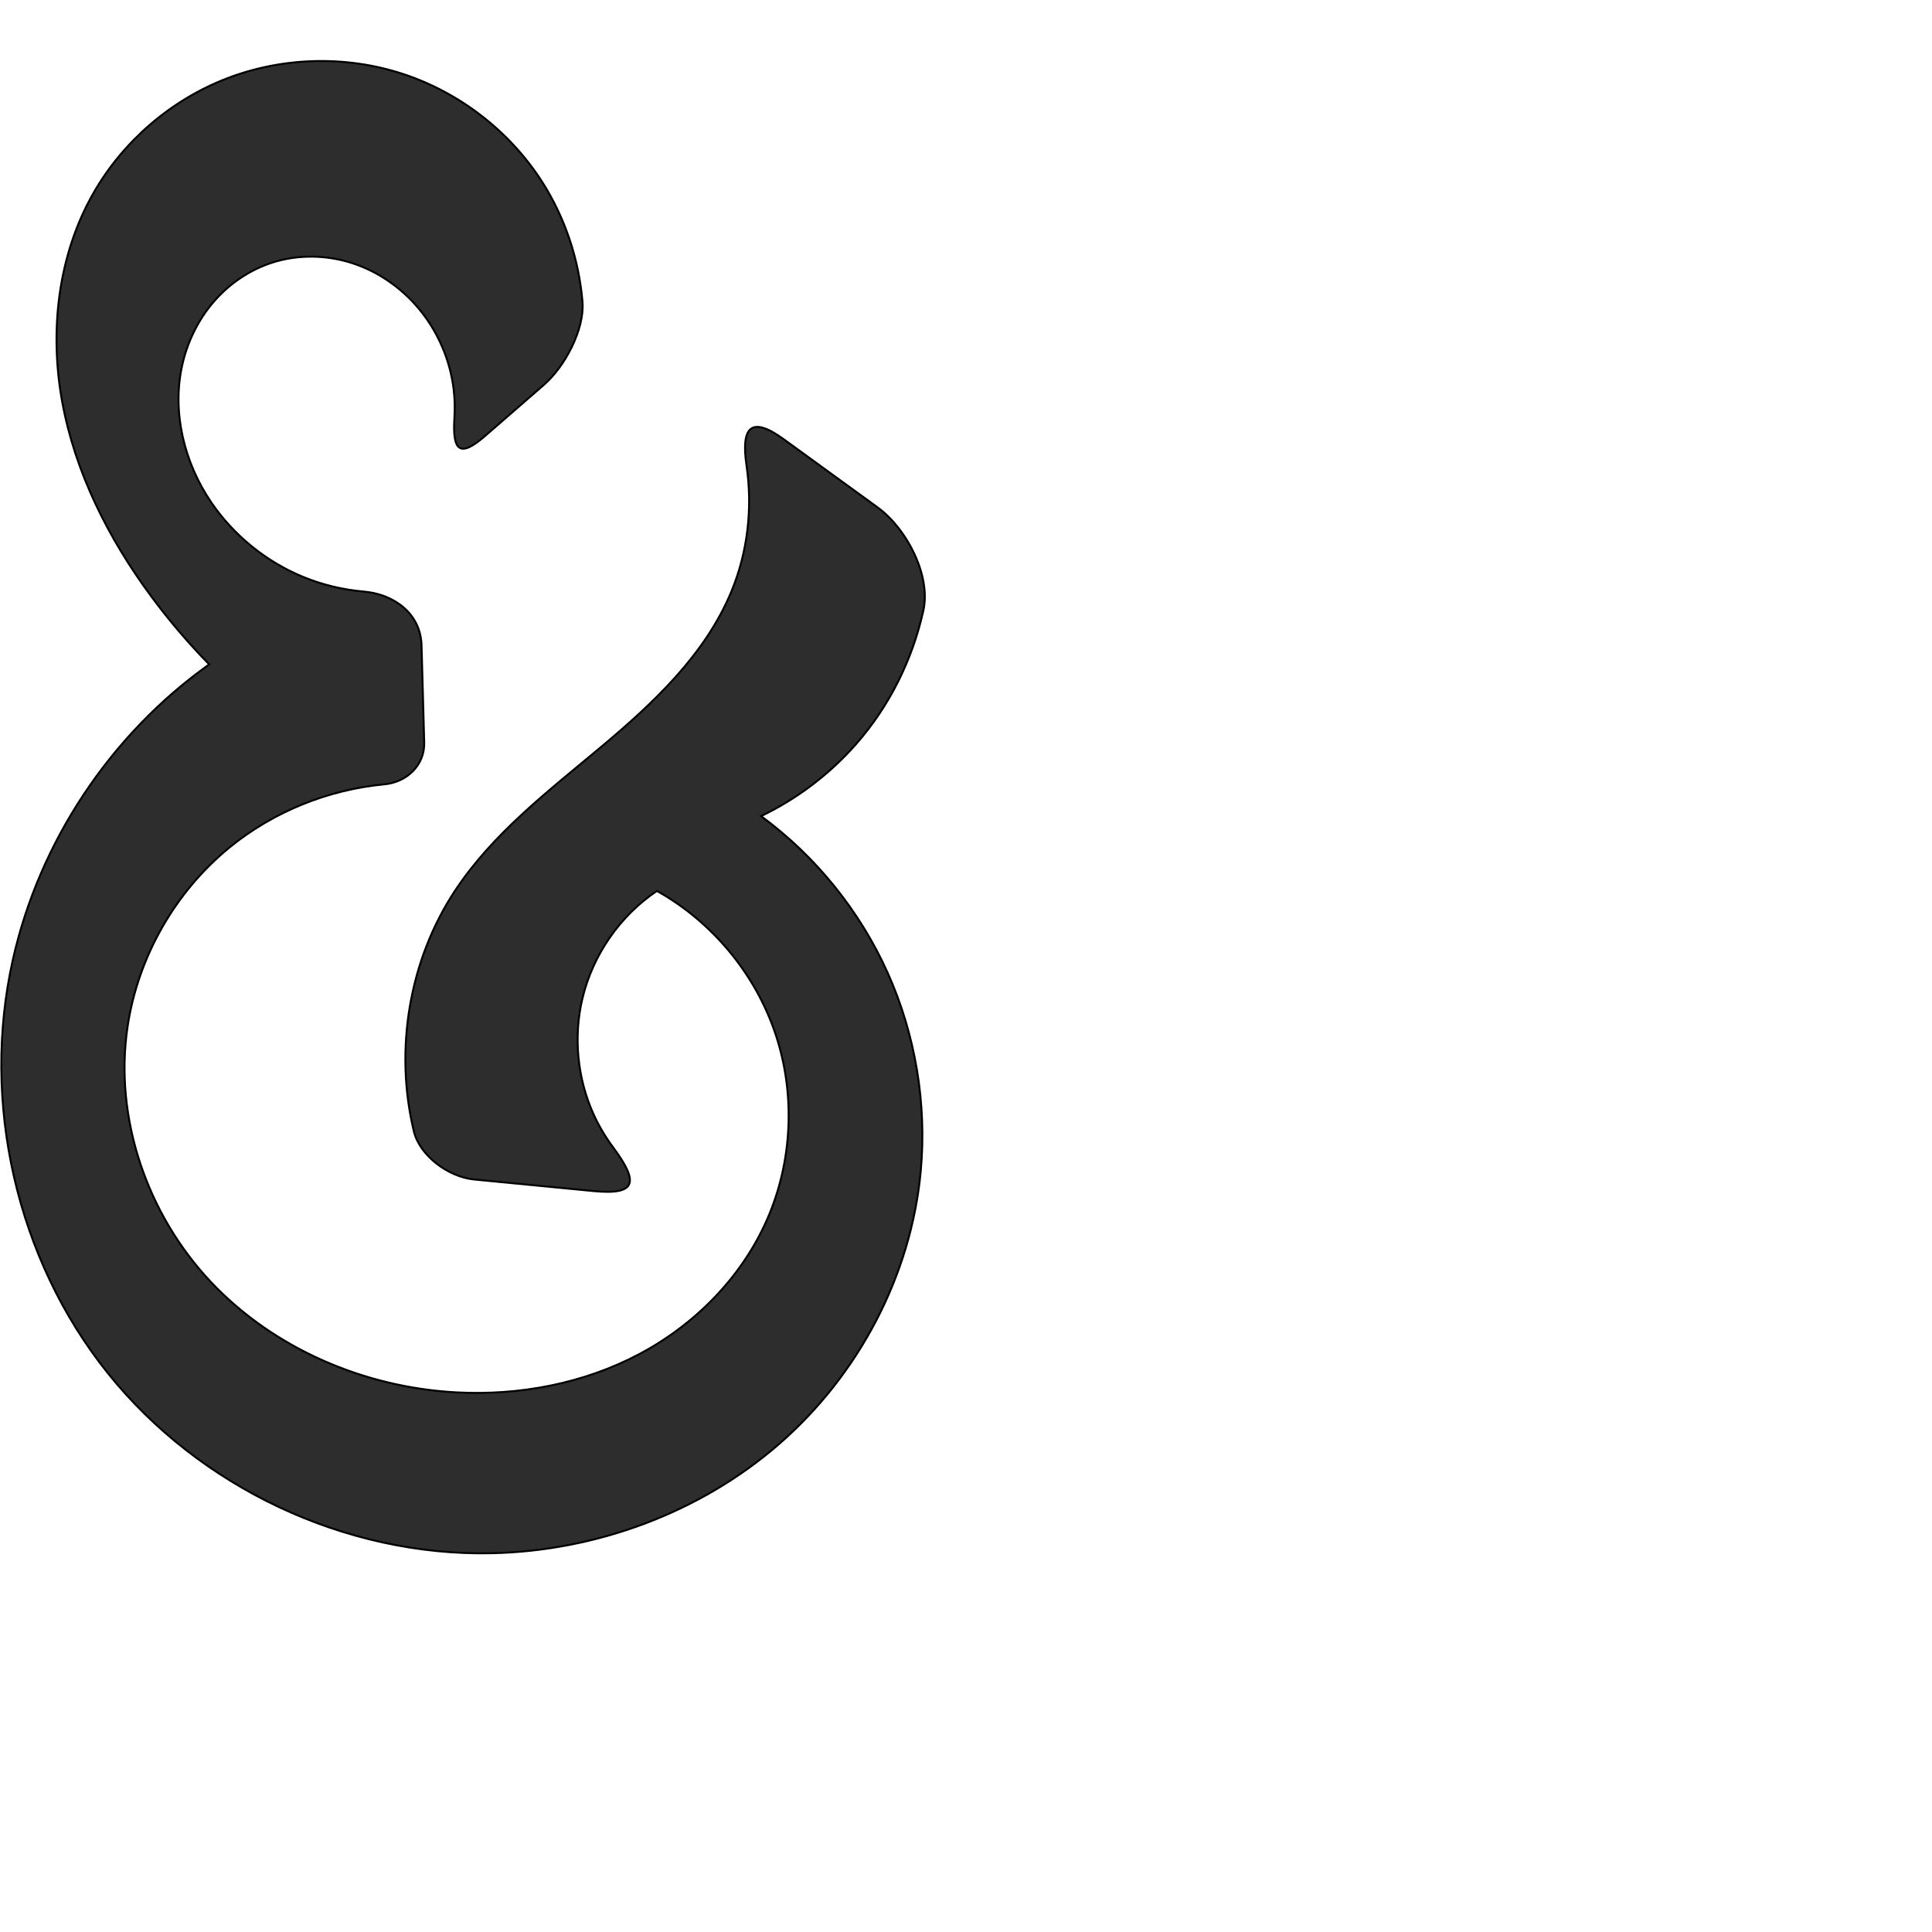<?xml version="1.0" encoding="UTF-8" standalone="no"?>
<svg
   xmlns:dc="http://purl.org/dc/elements/1.1/"
   xmlns:cc="http://creativecommons.org/ns#"
   xmlns:rdf="http://www.w3.org/1999/02/22-rdf-syntax-ns#"
   xmlns:svg="http://www.w3.org/2000/svg"
   xmlns="http://www.w3.org/2000/svg"
   xmlns:sodipodi="http://sodipodi.sourceforge.net/DTD/sodipodi-0.dtd"
   xmlns:inkscape="http://www.inkscape.org/namespaces/inkscape"
   xml:space="preserve"
   width="1000"
   height="1000"
   version="1.1"
   style="clip-rule:evenodd;fill-rule:evenodd;image-rendering:optimizeQuality;shape-rendering:geometricPrecision;text-rendering:geometricPrecision"
   viewBox="0 0 1000 1000"
   id="svg10"
   sodipodi:docname="ampersand.svg"
   inkscape:version="1.0.2 (e86c870879, 2021-01-15)"><sodipodi:namedview
   pagecolor="#ffffff"
   bordercolor="#666666"
   borderopacity="1"
   objecttolerance="10"
   gridtolerance="10"
   guidetolerance="10"
   inkscape:pageopacity="0"
   inkscape:pageshadow="2"
   inkscape:window-width="1920"
   inkscape:window-height="1007"
   id="namedview12"
   showgrid="false"
   inkscape:zoom="0.84890884"
   inkscape:cx="169.61082"
   inkscape:cy="375.97509"
   inkscape:window-x="1920"
   inkscape:window-y="0"
   inkscape:window-maximized="1"
   inkscape:current-layer="svg10"
   showguides="true"
   inkscape:guide-bbox="true"
   inkscape:document-rotation="0"><sodipodi:guide
   position="0,1000"
   orientation="0,1"
   id="guide16"
   inkscape:label=""
   inkscape:locked="true"
   inkscape:color="rgb(0,0,255)" /><sodipodi:guide
   position="1763.312,2036.169"
   orientation="1000,0"
   id="guide18" /><sodipodi:guide
   position="0,200"
   orientation="0,1"
   id="guide20"
   inkscape:label="base"
   inkscape:locked="true"
   inkscape:color="rgb(0,0,255)" /><inkscape:grid
   type="xygrid"
   id="grid24"
   originx="-473.376"
   originy="-489.692" /><sodipodi:guide
   position="0,0"
   orientation="0,1"
   id="guide34"
   inkscape:label="bottom"
   inkscape:locked="true"
   inkscape:color="rgb(0,0,255)" /><sodipodi:guide
   position="225.051,1693.319"
   orientation="0,1"
   id="guide44"
   inkscape:label=""
   inkscape:locked="false"
   inkscape:color="rgb(0,0,255)" /><sodipodi:guide
   position="0,900"
   orientation="0,1"
   id="guide46"
   inkscape:label=""
   inkscape:locked="true"
   inkscape:color="rgb(0,0,255)" /><sodipodi:guide
   position="484.064,598.896"
   orientation="1,0"
   id="guide841"
   inkscape:label="width" />    </sodipodi:namedview>
 <defs
   id="defs4"><inkscape:path-effect
   effect="fillet_chamfer"
   id="path-effect852"
   is_visible="true"
   lpeversion="1"
   satellites_param="F,0,0,1,0,31.609,0,1 @ F,0,0,1,0,26.027,0,1 @ F,0,0,1,0,0,0,1 @ F,0,0,1,0,0,0,1 @ F,0,0,1,0,0,0,1 @ F,0,0,1,0,0,0,1 @ F,0,0,1,0,0,0,1 @ F,0,0,1,0,0,0,1 @ F,0,0,1,0,0,0,1 @ F,0,0,1,0,0,0,1 @ F,0,0,1,0,0,0,1 @ F,0,0,1,0,0,0,1 @ F,0,0,1,0,0,0,1 @ F,0,0,1,0,0,0,1 @ F,0,0,1,0,0,0,1 @ F,0,0,1,0,0,0,1 @ F,0,0,1,0,0,0,1 @ F,0,0,1,0,33.822,0,1 @ F,0,0,1,0,37.309,0,1 @ F,0,0,1,0,0,0,1 @ F,0,0,1,0,0,0,1 @ F,0,0,1,0,0,0,1 @ F,0,0,1,0,23.86,0,1 @ F,0,0,1,0,41.354,0,1 @ F,0,0,1,0,0,0,1 @ F,0,0,1,0,0,0,1 @ F,0,0,1,0,0,0,1 @ F,0,0,1,0,0,0,1 @ F,0,0,1,0,0,0,1 @ F,0,0,1,0,0,0,1 @ F,0,0,1,0,0,0,1 @ F,0,0,1,0,0,0,1 @ F,0,0,1,0,0,0,1 @ F,0,0,1,0,0,0,1 @ F,0,0,1,0,21.231,0,1 @ F,0,0,1,0,29.264,0,1 @ F,0,0,1,0,0,0,1 @ F,0,0,1,0,0,0,1 @ F,0,0,1,0,0,0,1 @ F,0,0,1,0,0,0,1 @ F,0,0,1,0,0,0,1 @ F,0,0,1,0,0,0,1 @ F,0,0,1,0,0,0,1 @ F,0,0,1,0,0,0,1"
   unit="px"
   method="auto"
   mode="F"
   radius="0"
   chamfer_steps="1"
   flexible="false"
   use_knot_distance="true"
   apply_no_radius="true"
   apply_with_radius="true"
   only_selected="true"
   hide_knots="false" /><inkscape:path-effect
   effect="spiro"
   id="path-effect853"
   is_visible="true"
   lpeversion="1" /><inkscape:path-effect
   effect="spiro"
   id="path-effect928"
   is_visible="true"
   lpeversion="1" /><inkscape:path-effect
   effect="spiro"
   id="path-effect921"
   is_visible="true"
   lpeversion="1" /><inkscape:path-effect
   effect="spiro"
   id="path-effect917"
   is_visible="true"
   lpeversion="1" /><inkscape:path-effect
   effect="spiro"
   id="path-effect849"
   is_visible="true"
   lpeversion="1" /><inkscape:path-effect
   effect="spiro"
   id="path-effect851"
   is_visible="true"
   lpeversion="1" />
  <style
   type="text/css"
   id="style2">
   <![CDATA[
    .fil0 {fill:#EF7F1A;fill-rule:nonzero}
   ]]>
  </style>
 <inkscape:path-effect
   effect="spiro"
   id="path-effect1214"
   is_visible="true"
   lpeversion="1" /><inkscape:path-effect
   effect="spiro"
   id="path-effect1195"
   is_visible="true"
   lpeversion="1" /><inkscape:path-effect
   effect="spiro"
   id="path-effect992"
   is_visible="true"
   lpeversion="1" /><inkscape:path-effect
   effect="spiro"
   id="path-effect1060"
   is_visible="true"
   lpeversion="1" /><inkscape:path-effect
   effect="spiro"
   id="path-effect1047"
   is_visible="true"
   lpeversion="1" /><inkscape:path-effect
   effect="spiro"
   id="path-effect1085"
   is_visible="true"
   lpeversion="1" /><inkscape:path-effect
   effect="spiro"
   id="path-effect1286"
   is_visible="true"
   lpeversion="1" /></defs>
 
<path
   style="fill:#2d2d2d;stroke:#000000;stroke-width:1px;stroke-linecap:butt;stroke-linejoin:miter;stroke-opacity:1"
   d="m 251.028,225.695 30.5,-26.504 c 10.85,-9.429 21.166,-28.756 19.956,-43.057 C 299.61,133.985 292.336,112.279 280.27,93.601 263.496,67.633 237.581,47.699 208.178,38.15 178.775,28.6 146.092,29.501 117.26,40.658 88.428,51.814 63.652,73.146 48.335,100 29.921,132.283 25.518,171.479 32.207,208.038 38.896,244.596 56.102,278.659 78.183,308.555 87.382,321.009 97.447,332.825 108.28,343.887 57.279,380.129 20.349,435.669 6.659,496.72 -9.904,570.586 8.479,651.649 55.808,710.729 c 47.329,59.08 122.757,94.765 198.441,93.225 54.276,-1.104 108.259,-21.015 149.181,-56.687 40.922,-35.672 68.183,-87.056 73.144,-141.116 3.208,-34.956 -2.767,-70.714 -17.166,-102.728 -14.399,-32.014 -37.188,-60.21 -65.469,-81.003 18.589,-8.926 35.359,-21.619 48.997,-37.087 17.312,-19.634 29.369,-43.791 34.998,-69.344 4.01,-18.205 -8.652,-42.456 -23.768,-53.43 l -48.506,-35.213 c -16.675,-12.105 -22.26,-6.703 -19.263,13.601 3.235,21.911 0.662,44.704 -7.818,65.178 -13.552,32.722 -40.426,57.867 -67.586,80.597 -27.16,22.73 -55.901,44.692 -75.432,74.237 -23.907,36.167 -31.485,82.487 -21.365,124.556 3.079,12.799 18.009,23.697 31.125,24.971 l 61.761,5.997 c 22.732,2.207 23.627,-4.633 10.124,-22.823 -3.931,-5.296 -7.305,-11.004 -10.02,-17.016 -8.389,-18.578 -10.439,-39.951 -5.735,-59.786 5.336,-22.496 19.394,-42.804 38.57,-55.719 28.645,16.018 50.986,42.985 61.397,74.11 10.411,31.124 8.791,66.106 -4.451,96.135 -13.144,29.807 -37.315,54.258 -66.101,69.508 -28.787,15.25 -61.963,21.512 -94.495,19.806 -47.698,-2.502 -94.795,-22.609 -127.48,-57.437 -32.686,-34.828 -49.88,-84.439 -42.884,-131.687 5.333,-36.014 24.507,-69.8 52.691,-92.846 22.703,-18.564 51.075,-30.014 80.254,-32.759 11.663,-1.097 20.946,-9.945 20.624,-21.666 l -1.384,-50.324 c -0.444,-16.156 -13.889,-26.402 -29.94,-27.792 -10.833,-0.939 -21.525,-3.513 -31.573,-7.671 -19.063,-7.89 -35.736,-21.452 -47.342,-38.509 -13.929,-20.472 -20.391,-46.471 -15.094,-70.659 2.648,-12.094 8.177,-23.59 16.236,-32.988 8.06,-9.398 18.663,-16.654 30.451,-20.439 13.381,-4.296 28.112,-4.036 41.475,0.316 13.363,4.352 25.326,12.72 34.34,23.501 9.873,11.808 16.232,26.518 18.07,41.8 0.58,4.819 0.709,9.69 0.401,14.534 -1.1,17.31 2.636,21.076 15.813,9.625 z"
   id="path851"
   inkscape:path-effect="#path-effect853;#path-effect852"
   inkscape:original-d="m 227.16921,246.42862 c 6.20823,39.62282 74.00441,-64.31025 74.00441,-64.31025 0,0 -185.03263,-139.167758 -252.838939,-82.11837 -53.7368784,45.21196 0.965047,144.54255 29.847887,208.5547 6.36306,14.10225 30.097802,35.33244 30.097802,35.33244 0,0 -104.4196615,91.71909 -101.6211436,152.83313 6.0165316,131.38905 116.5128036,296.3697 247.5900736,307.23392 98.85461,8.19348 201.59624,-100.79944 222.32468,-197.80304 14.03297,-65.67058 -82.63566,-183.73159 -82.63566,-183.73159 0,0 36.75029,-20.66773 48.9973,-37.08675 21.90416,-29.36593 38.60022,-102.90468 38.60022,-102.90468 L 375.46763,205.42721 c 0,0 14.86059,69.23776 3.11148,100.69711 -24.58146,65.81917 -114.35324,90.68786 -143.01764,154.83428 -20.11111,45.00551 -13.98826,147.2206 -13.98826,147.2206 l 126.6691,12.30051 c 0,0 -50.22277,-65.87859 -46.79117,-103.62171 2.04534,-22.49605 38.57031,-55.71922 38.57031,-55.71922 0,0 78.59726,114.46074 56.94581,170.24525 -22.16331,57.10332 -100.17424,99.37461 -160.59593,89.3138 C 152.67611,706.76175 59.560879,616.17573 66.007301,531.57344 71.050259,465.39009 220.15883,405.52459 220.15883,405.52459 l -2.77126,-100.79963 c 0,0 -90.58751,-9.87053 -108.05087,-44.71959 -19.121801,-38.15856 -5.68732,-103.30395 31.593,-124.08606 23.13724,-12.89797 58.89159,3.43901 75.81511,23.81753 18.59482,22.39104 10.4244,86.69178 10.4244,86.69178 z"
   sodipodi:nodetypes="ccaacaaacaccaaccacaaaccaaac" /></svg>
